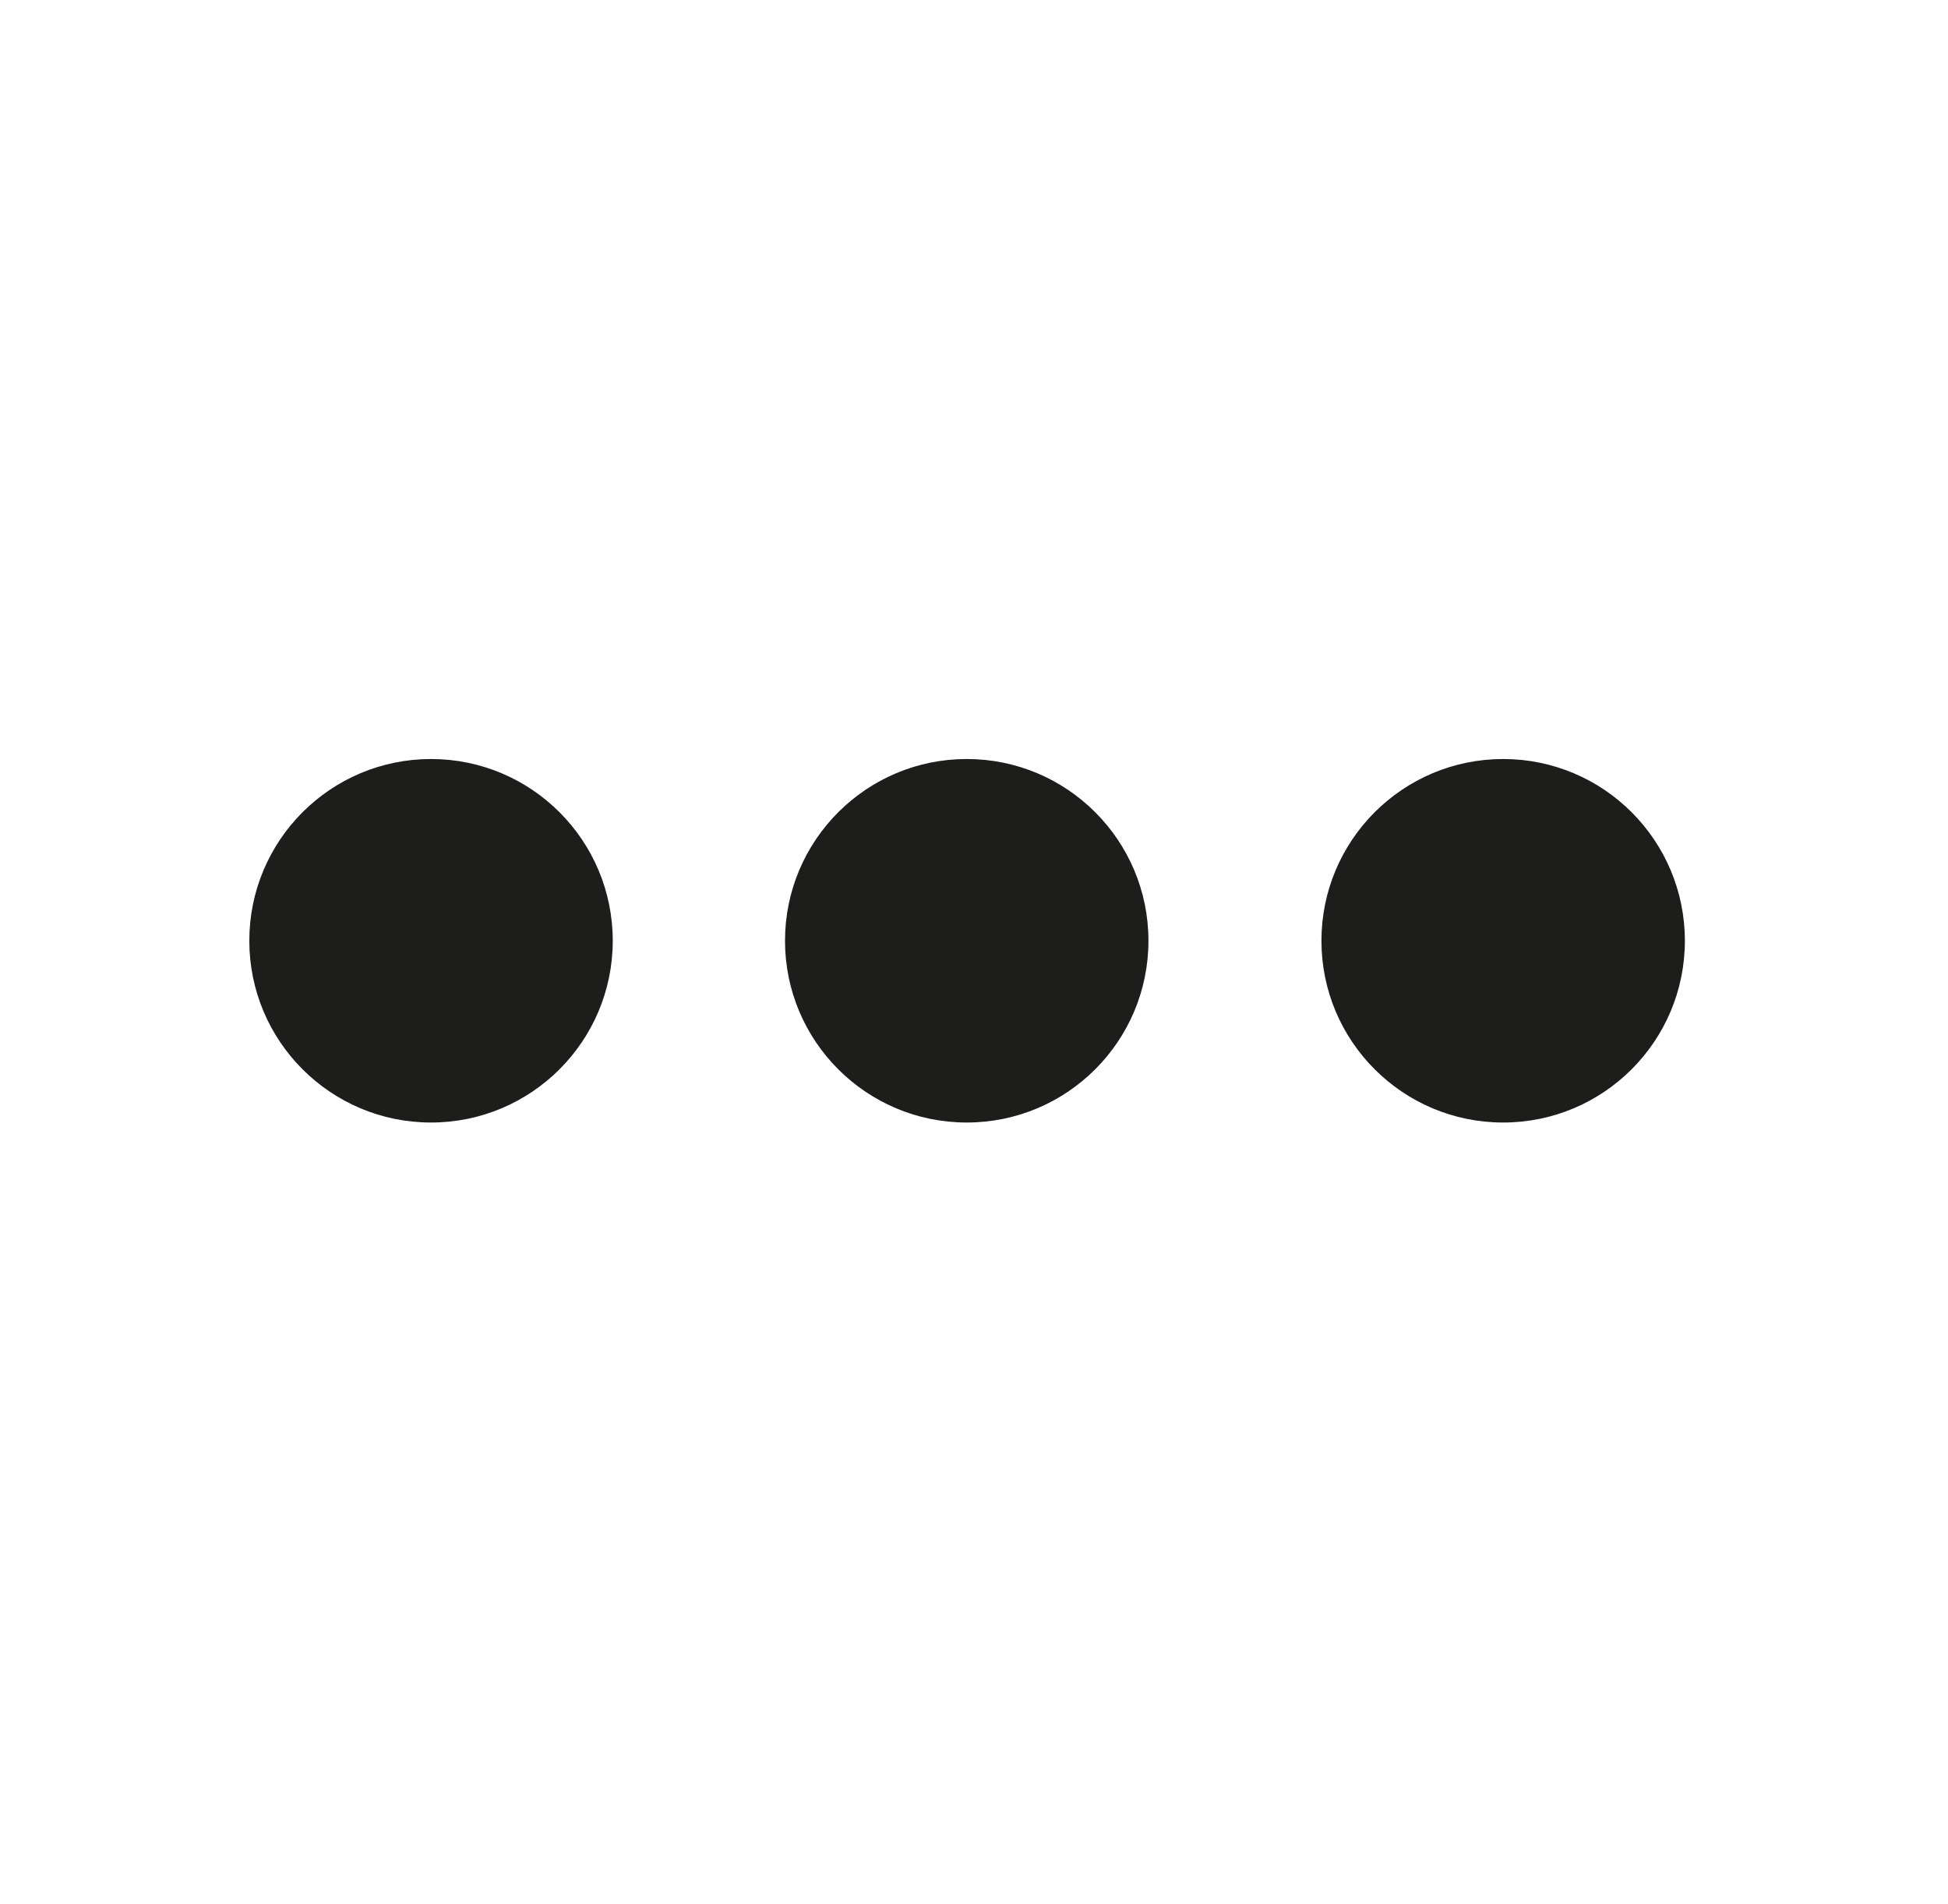 <?xml version="1.0" encoding="utf-8"?>
<!-- Generator: Adobe Illustrator 26.0.1, SVG Export Plug-In . SVG Version: 6.00 Build 0)  -->
<svg version="1.1" id="Lager_1" xmlns="http://www.w3.org/2000/svg" xmlns:xlink="http://www.w3.org/1999/xlink" x="0px" y="0px"
	 viewBox="0 0 268 261.9" style="enable-background:new 0 0 268 261.9;" xml:space="preserve">
<style type="text/css">
	.st0{fill:#1D1D1B;stroke:#1D1D1B;stroke-miterlimit:10;}
</style>
<circle class="st0" cx="59.3" cy="129.4" r="24.5"/>
<circle class="st0" cx="206.8" cy="129.4" r="24.5"/>
<circle class="st0" cx="133" cy="129.4" r="24.5"/>
</svg>
